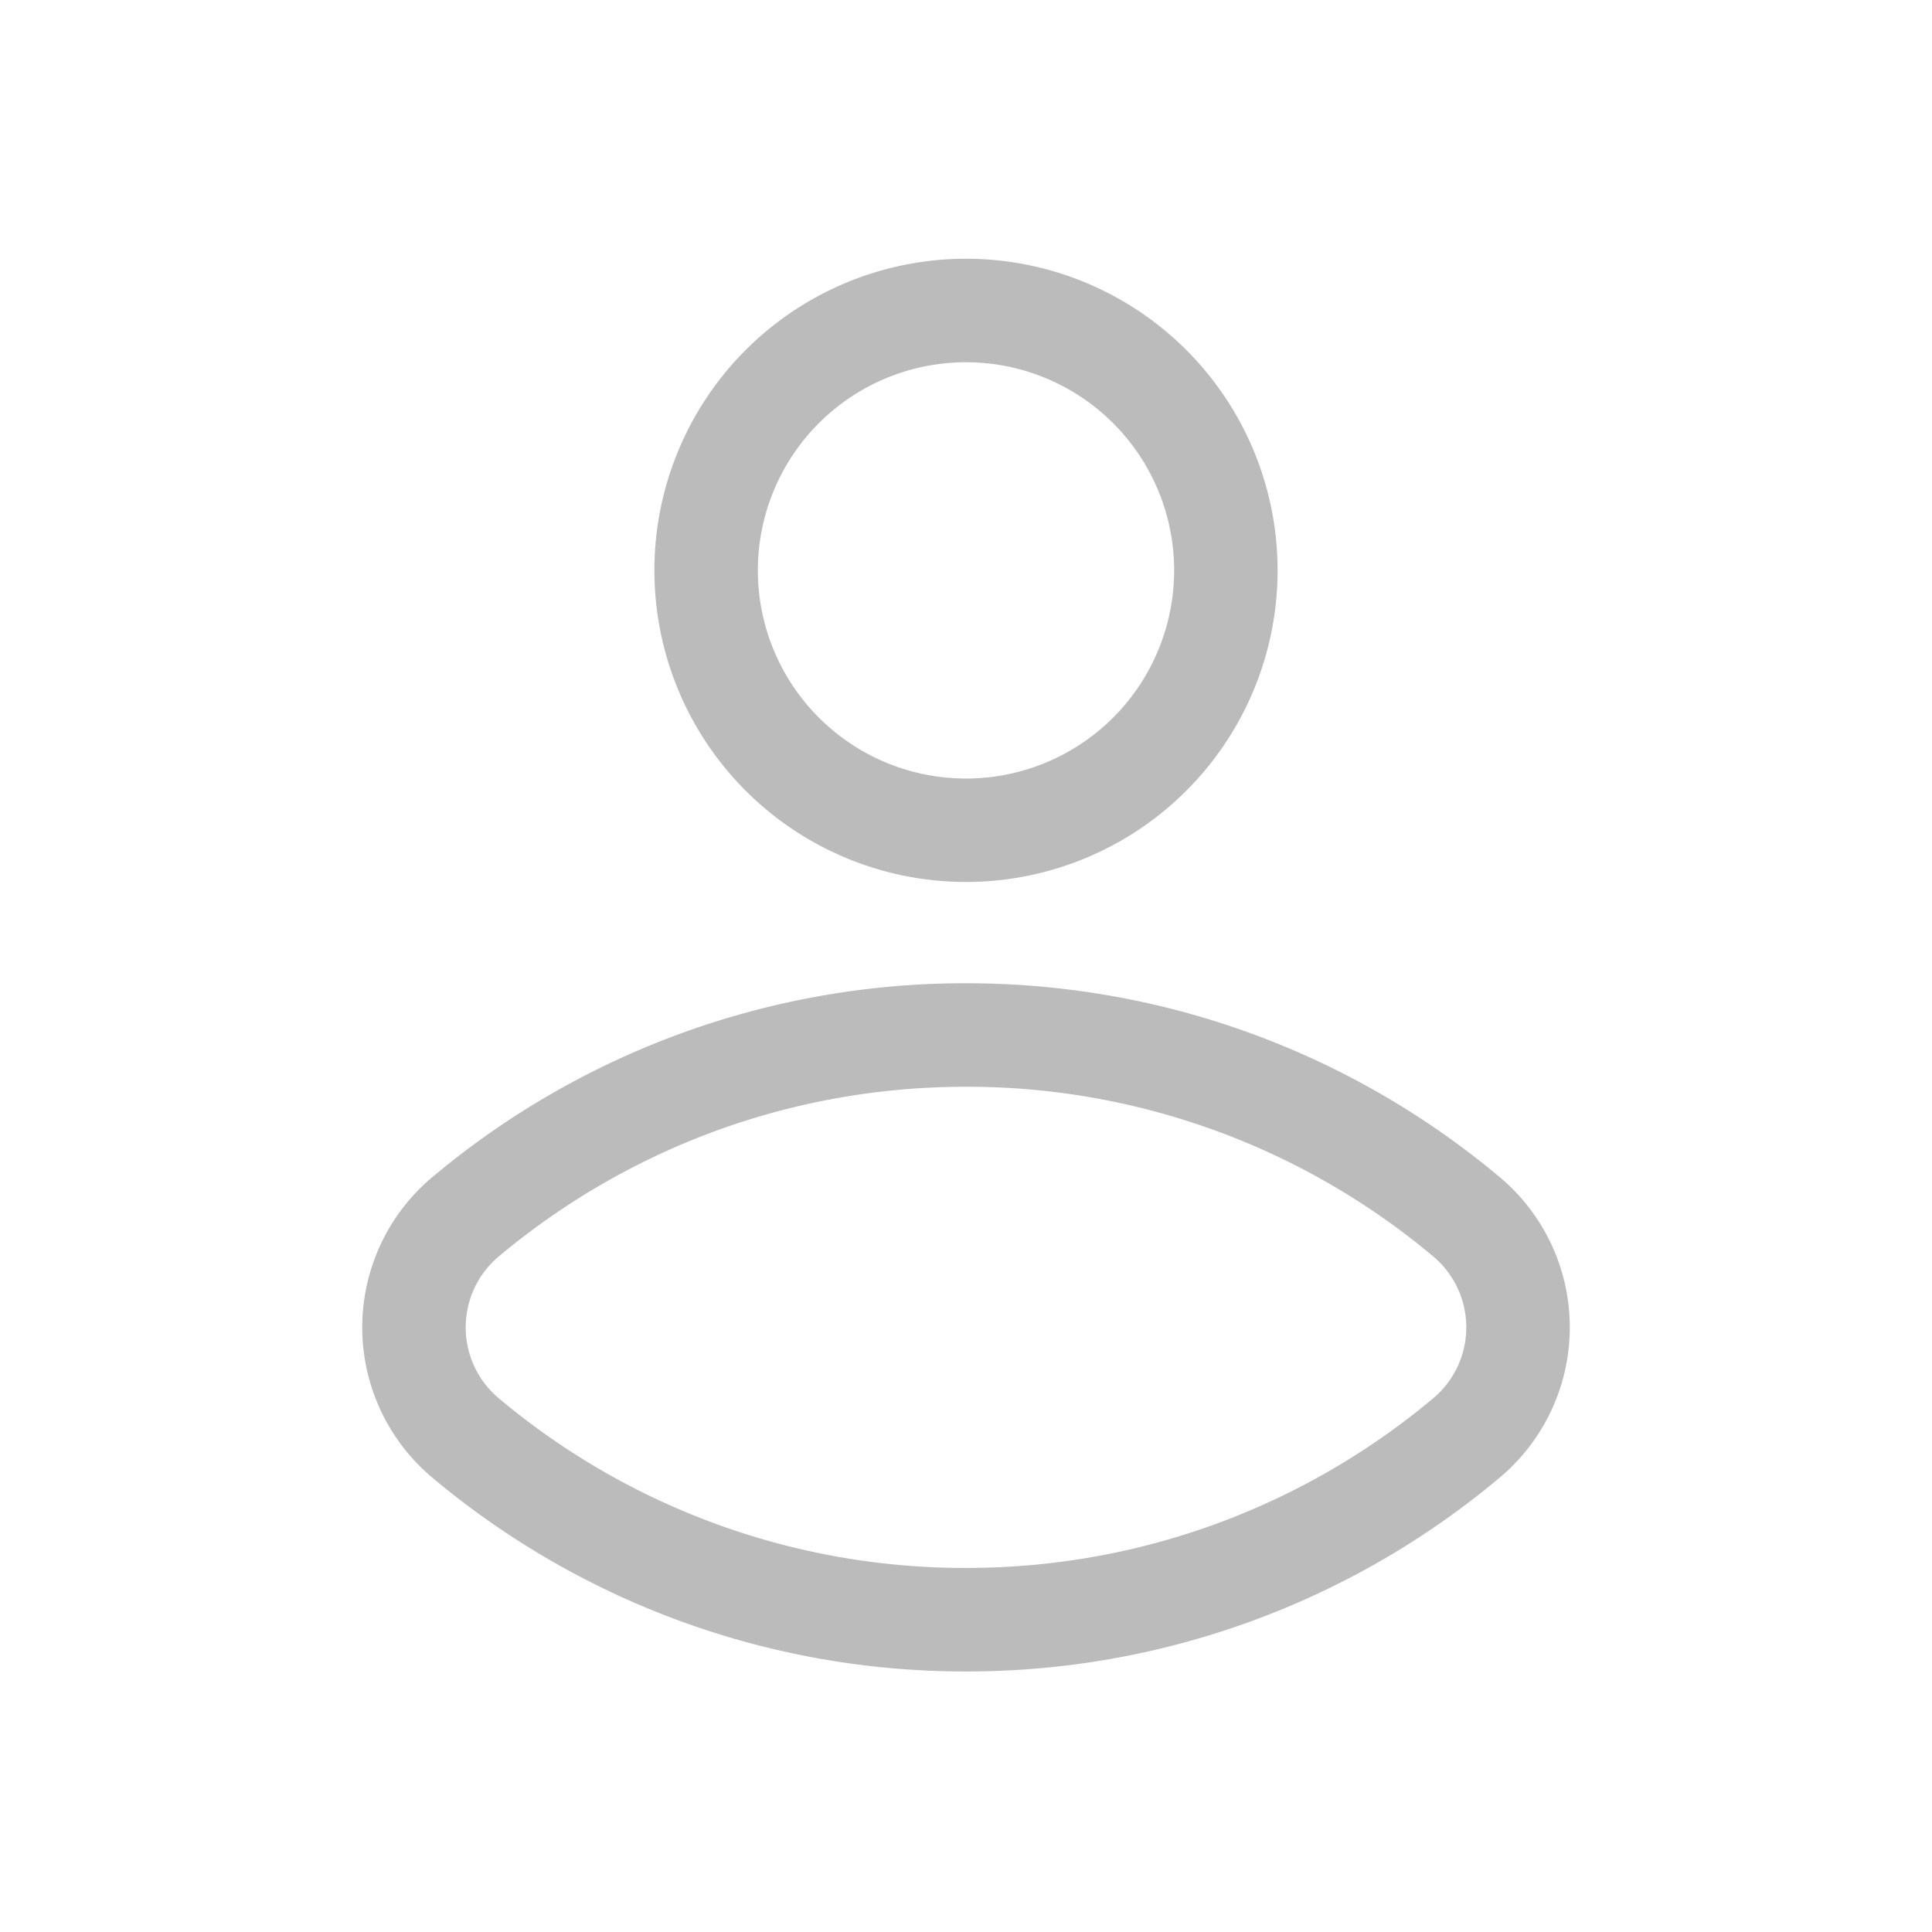 <svg xmlns="http://www.w3.org/2000/svg" width="28" height="28" viewBox="0 0 28 28"><path fill-rule="evenodd" clip-rule="evenodd" d="M14 5.25a3.016 3.016 0 100 6.033 3.016 3.016 0 000-6.033zM9.484 8.266a4.516 4.516 0 119.032 0 4.516 4.516 0 01-9.032 0zM14 15.75c-2.572 0-4.927.92-6.758 2.448a1.342 1.342 0 000 2.078A10.503 10.503 0 0014 22.724c2.572 0 4.927-.92 6.758-2.448a1.342 1.342 0 000-2.078A10.503 10.503 0 0014 15.75zm-7.719 1.297A12.003 12.003 0 0114 14.25c2.936 0 5.629 1.051 7.72 2.797a2.842 2.842 0 010 4.38A12.003 12.003 0 0114 24.224a12.003 12.003 0 01-7.72-2.797 2.842 2.842 0 01.001-4.38z" fill="#bbb"></path></svg>